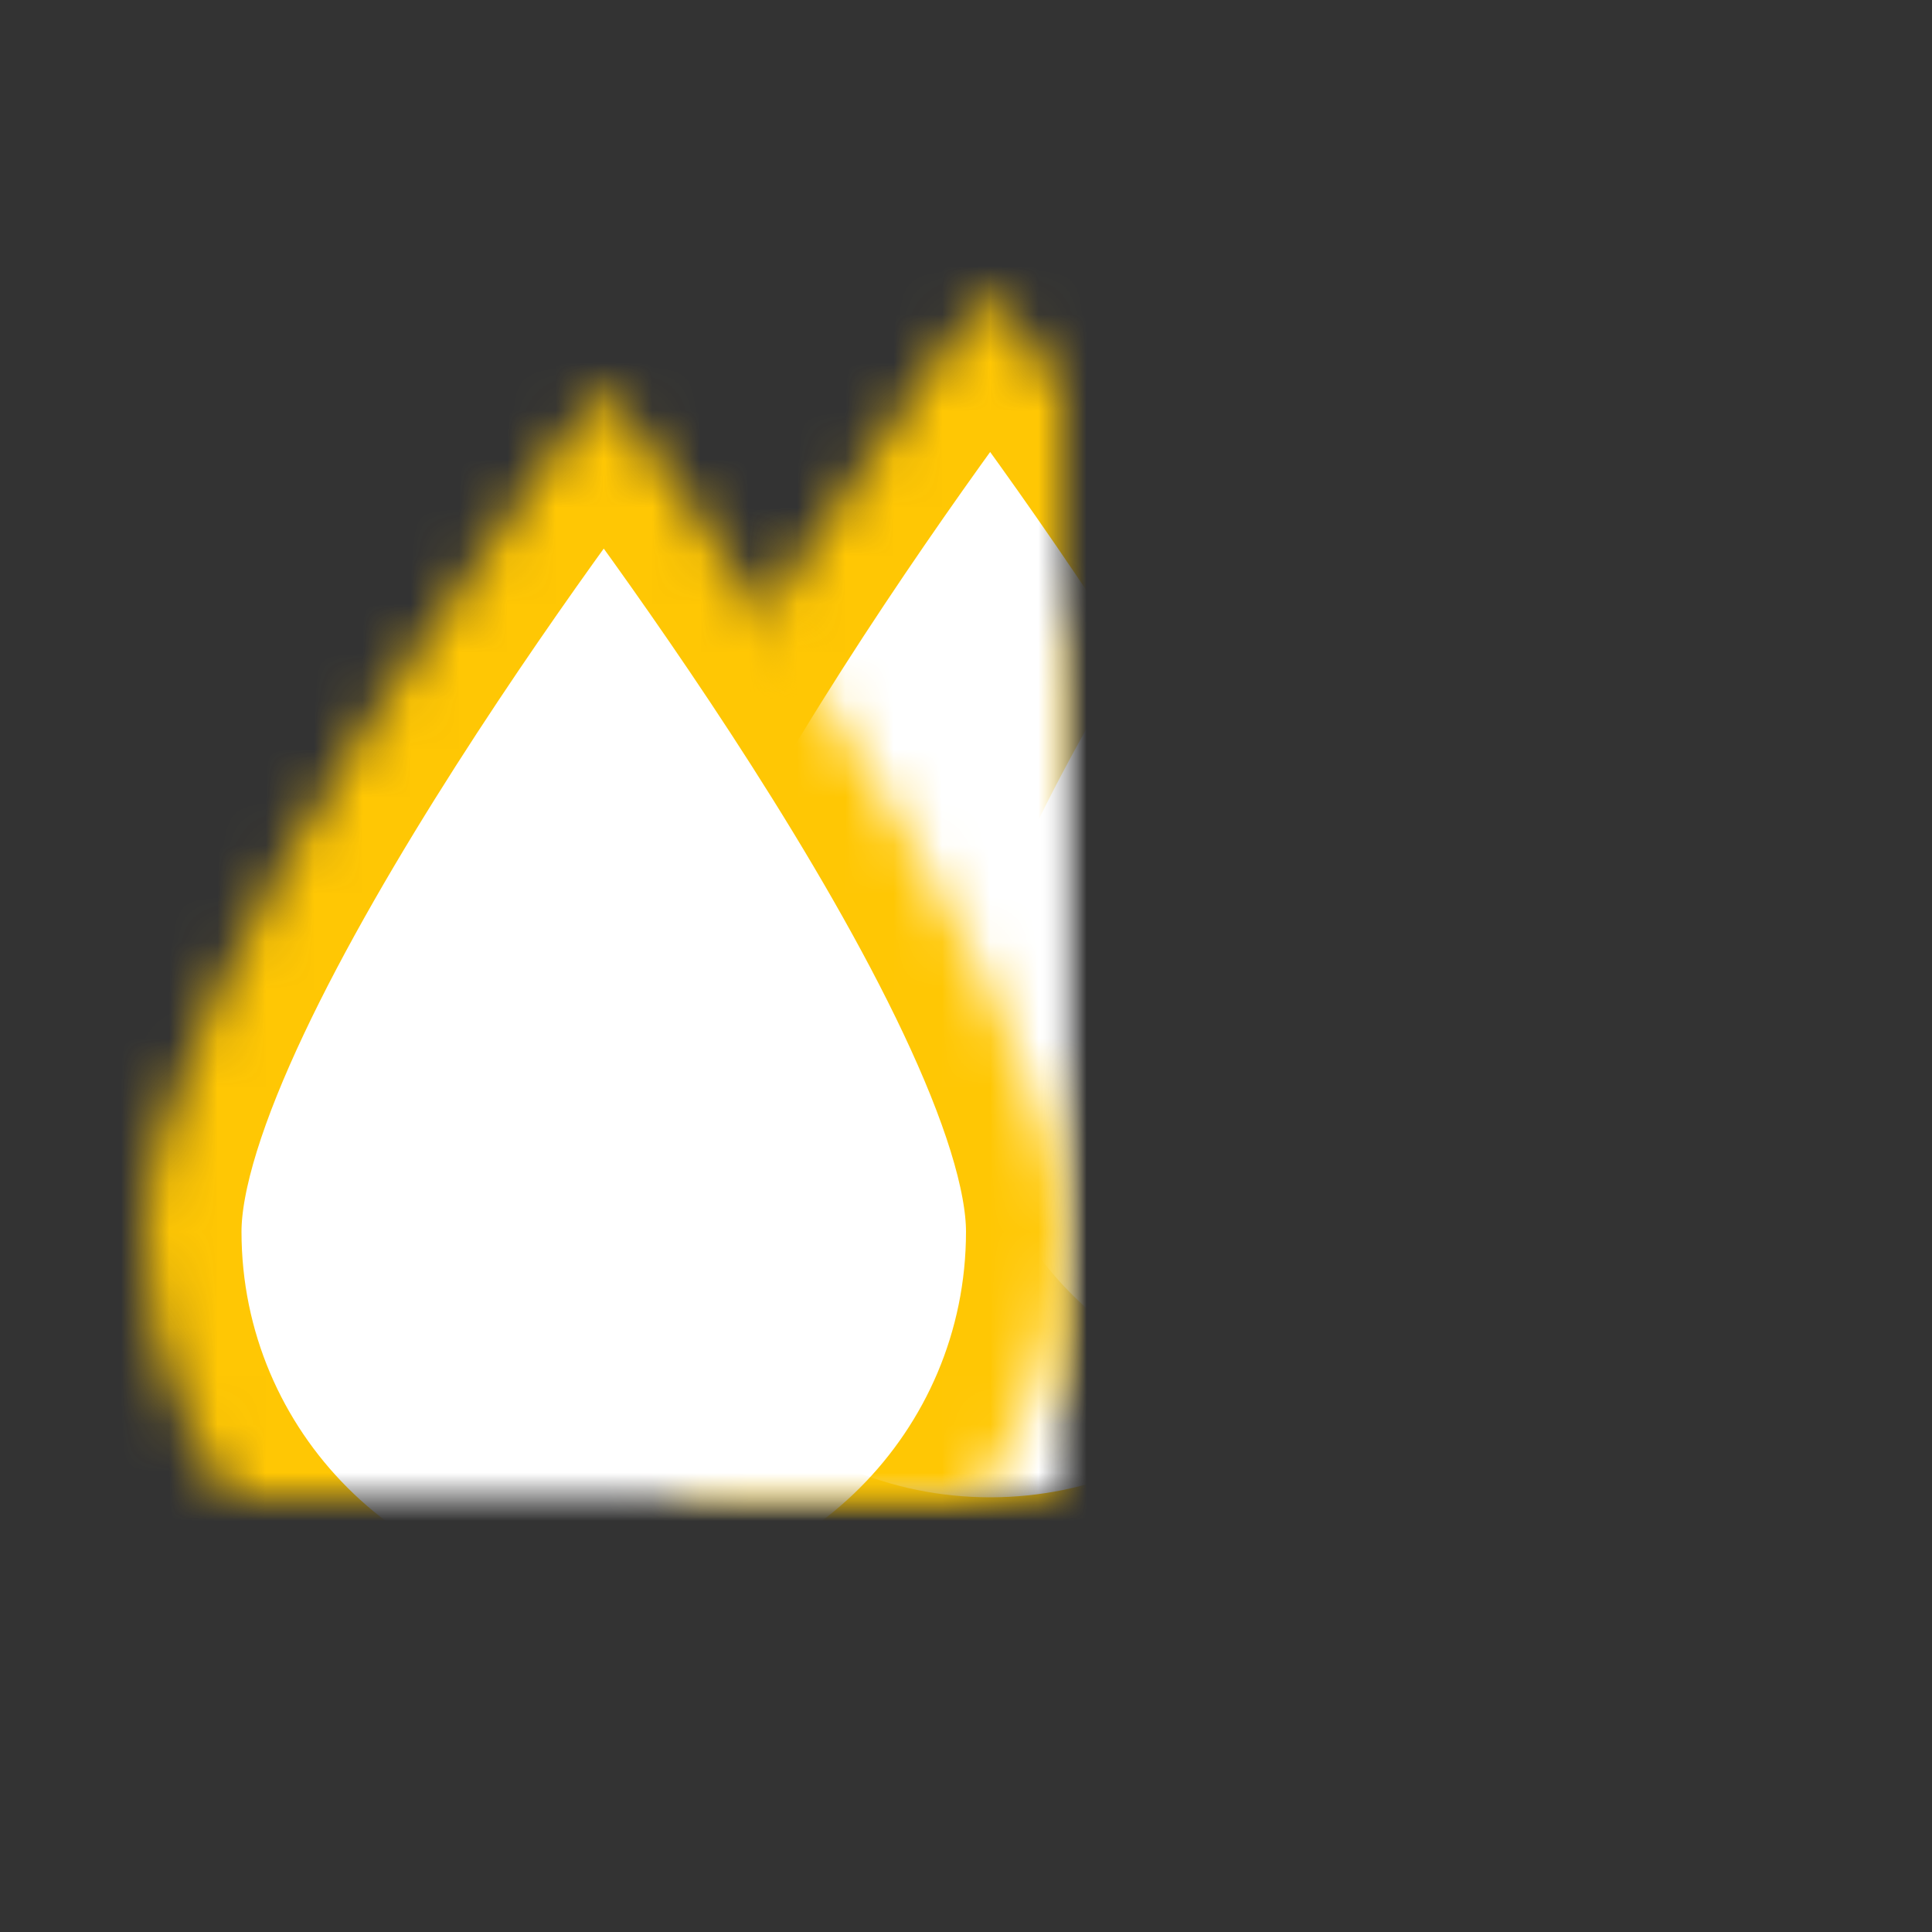 <?xml version="1.0" encoding="UTF-8" standalone="no"?>
<svg width="40px" height="40px" viewBox="0 0 40 40" version="1.1" xmlns="http://www.w3.org/2000/svg" xmlns:xlink="http://www.w3.org/1999/xlink">
    <rect x="0" y="0" width="40" height="40" fill="#333333" stroke="none"/>
    <!-- Generator: Sketch 3.8.2 (29753) - http://www.bohemiancoding.com/sketch -->
    <title>dash_acc_savings</title>
    <desc>Created with Sketch.</desc>
    <defs>
        <path d="M24.5,27 C29.747,27 34,22.747 34,17.5 C34,12.253 24.5,0 24.5,0 C24.5,0 15,12.253 15,17.5 C15,22.747 19.253,27 24.5,27 Z" id="path-1"></path>
        <mask id="mask-2" maskContentUnits="userSpaceOnUse" maskUnits="objectBoundingBox" x="0" y="0" width="19" height="27" fill="white">
            <use xlink:href="#path-1"></use>
        </mask>
        <path d="M17.5,29 C22.747,29 27,24.747 27,19.5 C27,14.253 17.5,2 17.5,2 C17.5,2 8,14.253 8,19.5 C8,24.747 12.253,29 17.5,29 Z" id="path-3"></path>
        <mask id="mask-4" maskContentUnits="userSpaceOnUse" maskUnits="objectBoundingBox" x="0" y="0" width="19" height="27" fill="white">
            <use xlink:href="#path-3"></use>
        </mask>
        <path d="M9.5,31 C14.747,31 19,26.747 19,21.5 C19,16.253 9.5,4 9.5,4 C9.5,4 0,16.253 0,21.5 C0,26.747 4.253,31 9.5,31 Z" id="path-5"></path>
        <mask id="mask-6" maskContentUnits="userSpaceOnUse" maskUnits="objectBoundingBox" x="0" y="0" width="19" height="27" fill="white">
            <use xlink:href="#path-5"></use>
        </mask>
    </defs>
    <g id="dashboard" stroke="none" stroke-width="1" fill="none" fill-rule="evenodd">
        <g id="dash_acc_savings" stroke="#FFC704" stroke-width="4" fill="#FFFFFF">
            <g id="Oval-35-+-Oval-35" transform="translate(3, 4)">
                <use id="Oval-35" mask="url(#mask-2)" xlink:href="#path-1"></use>
                <use id="Oval-35" mask="url(#mask-4)" xlink:href="#path-3"></use>
                <use id="Oval-35" mask="url(#mask-6)" xlink:href="#path-5"></use>
            </g>
        </g>
    </g>
</svg>